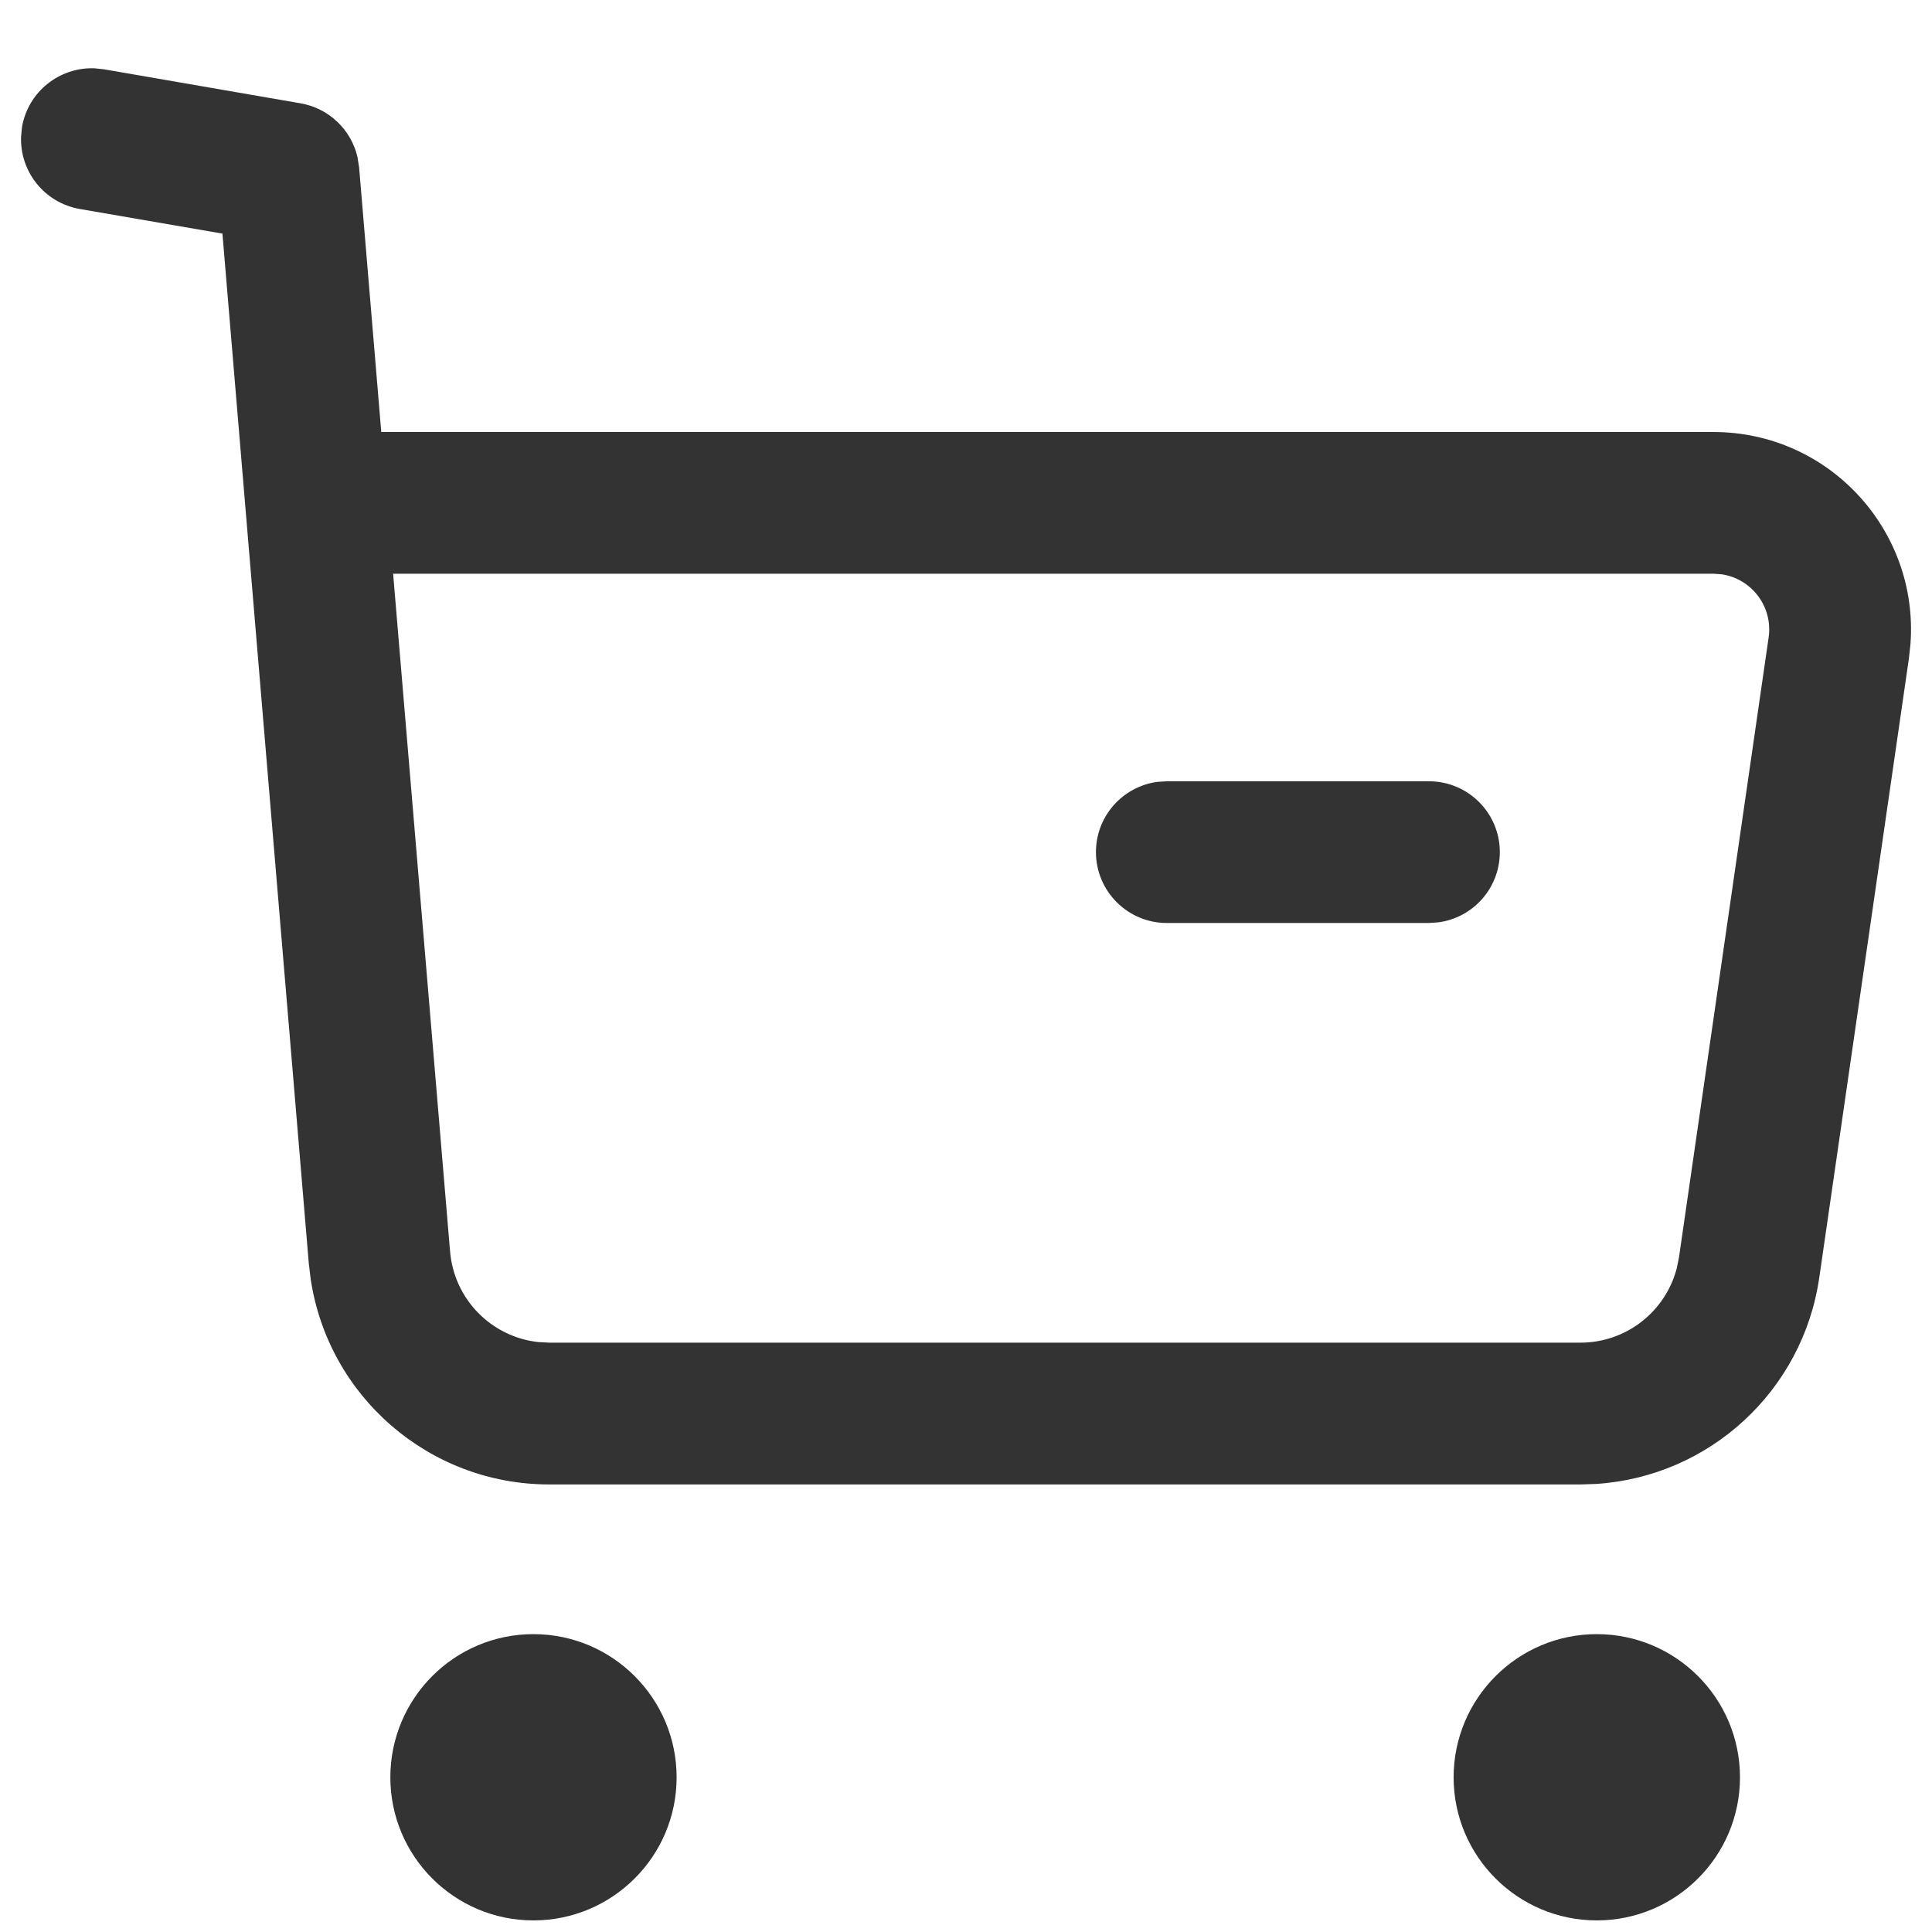 <svg width="23" height="23" viewBox="0 0 23 23" fill="none" xmlns="http://www.w3.org/2000/svg">
<path fill-rule="evenodd" clip-rule="evenodd" d="M1.238 0.825L1.124 0.813C0.708 0.798 0.335 1.091 0.262 1.512L0.251 1.627C0.235 2.042 0.529 2.415 0.95 2.488L2.648 2.781L3.676 15.039L3.698 15.223C3.905 16.621 5.107 17.672 6.539 17.672H18.815L19 17.666C20.346 17.58 21.462 16.562 21.658 15.21L22.726 7.832L22.744 7.662C22.842 6.313 21.774 5.143 20.398 5.143H4.539L4.275 1.991L4.255 1.866C4.178 1.542 3.914 1.288 3.578 1.23L1.238 0.825ZM6.408 15.977C5.851 15.916 5.406 15.469 5.358 14.898L4.68 6.83H20.398L20.497 6.837C20.852 6.89 21.109 7.222 21.055 7.59L19.988 14.968L19.961 15.1C19.826 15.616 19.358 15.984 18.815 15.984H6.539L6.408 15.977ZM4.647 21.159C4.647 20.218 5.409 19.454 6.35 19.454C7.291 19.454 8.055 20.218 8.055 21.159C8.055 22.099 7.291 22.862 6.35 22.862C5.41 22.862 4.647 22.099 4.647 21.159ZM17.305 21.159C17.305 20.218 18.069 19.454 19.009 19.454C19.95 19.454 20.714 20.218 20.714 21.159C20.714 22.099 19.95 22.862 19.009 22.862C18.069 22.862 17.305 22.099 17.305 21.159ZM17.855 10.144C17.855 9.678 17.477 9.301 17.011 9.301H13.891L13.777 9.308C13.365 9.364 13.047 9.717 13.047 10.144C13.047 10.61 13.425 10.988 13.891 10.988H17.011L17.125 10.98C17.537 10.925 17.855 10.572 17.855 10.144Z" fill="#333333"/>
</svg>
